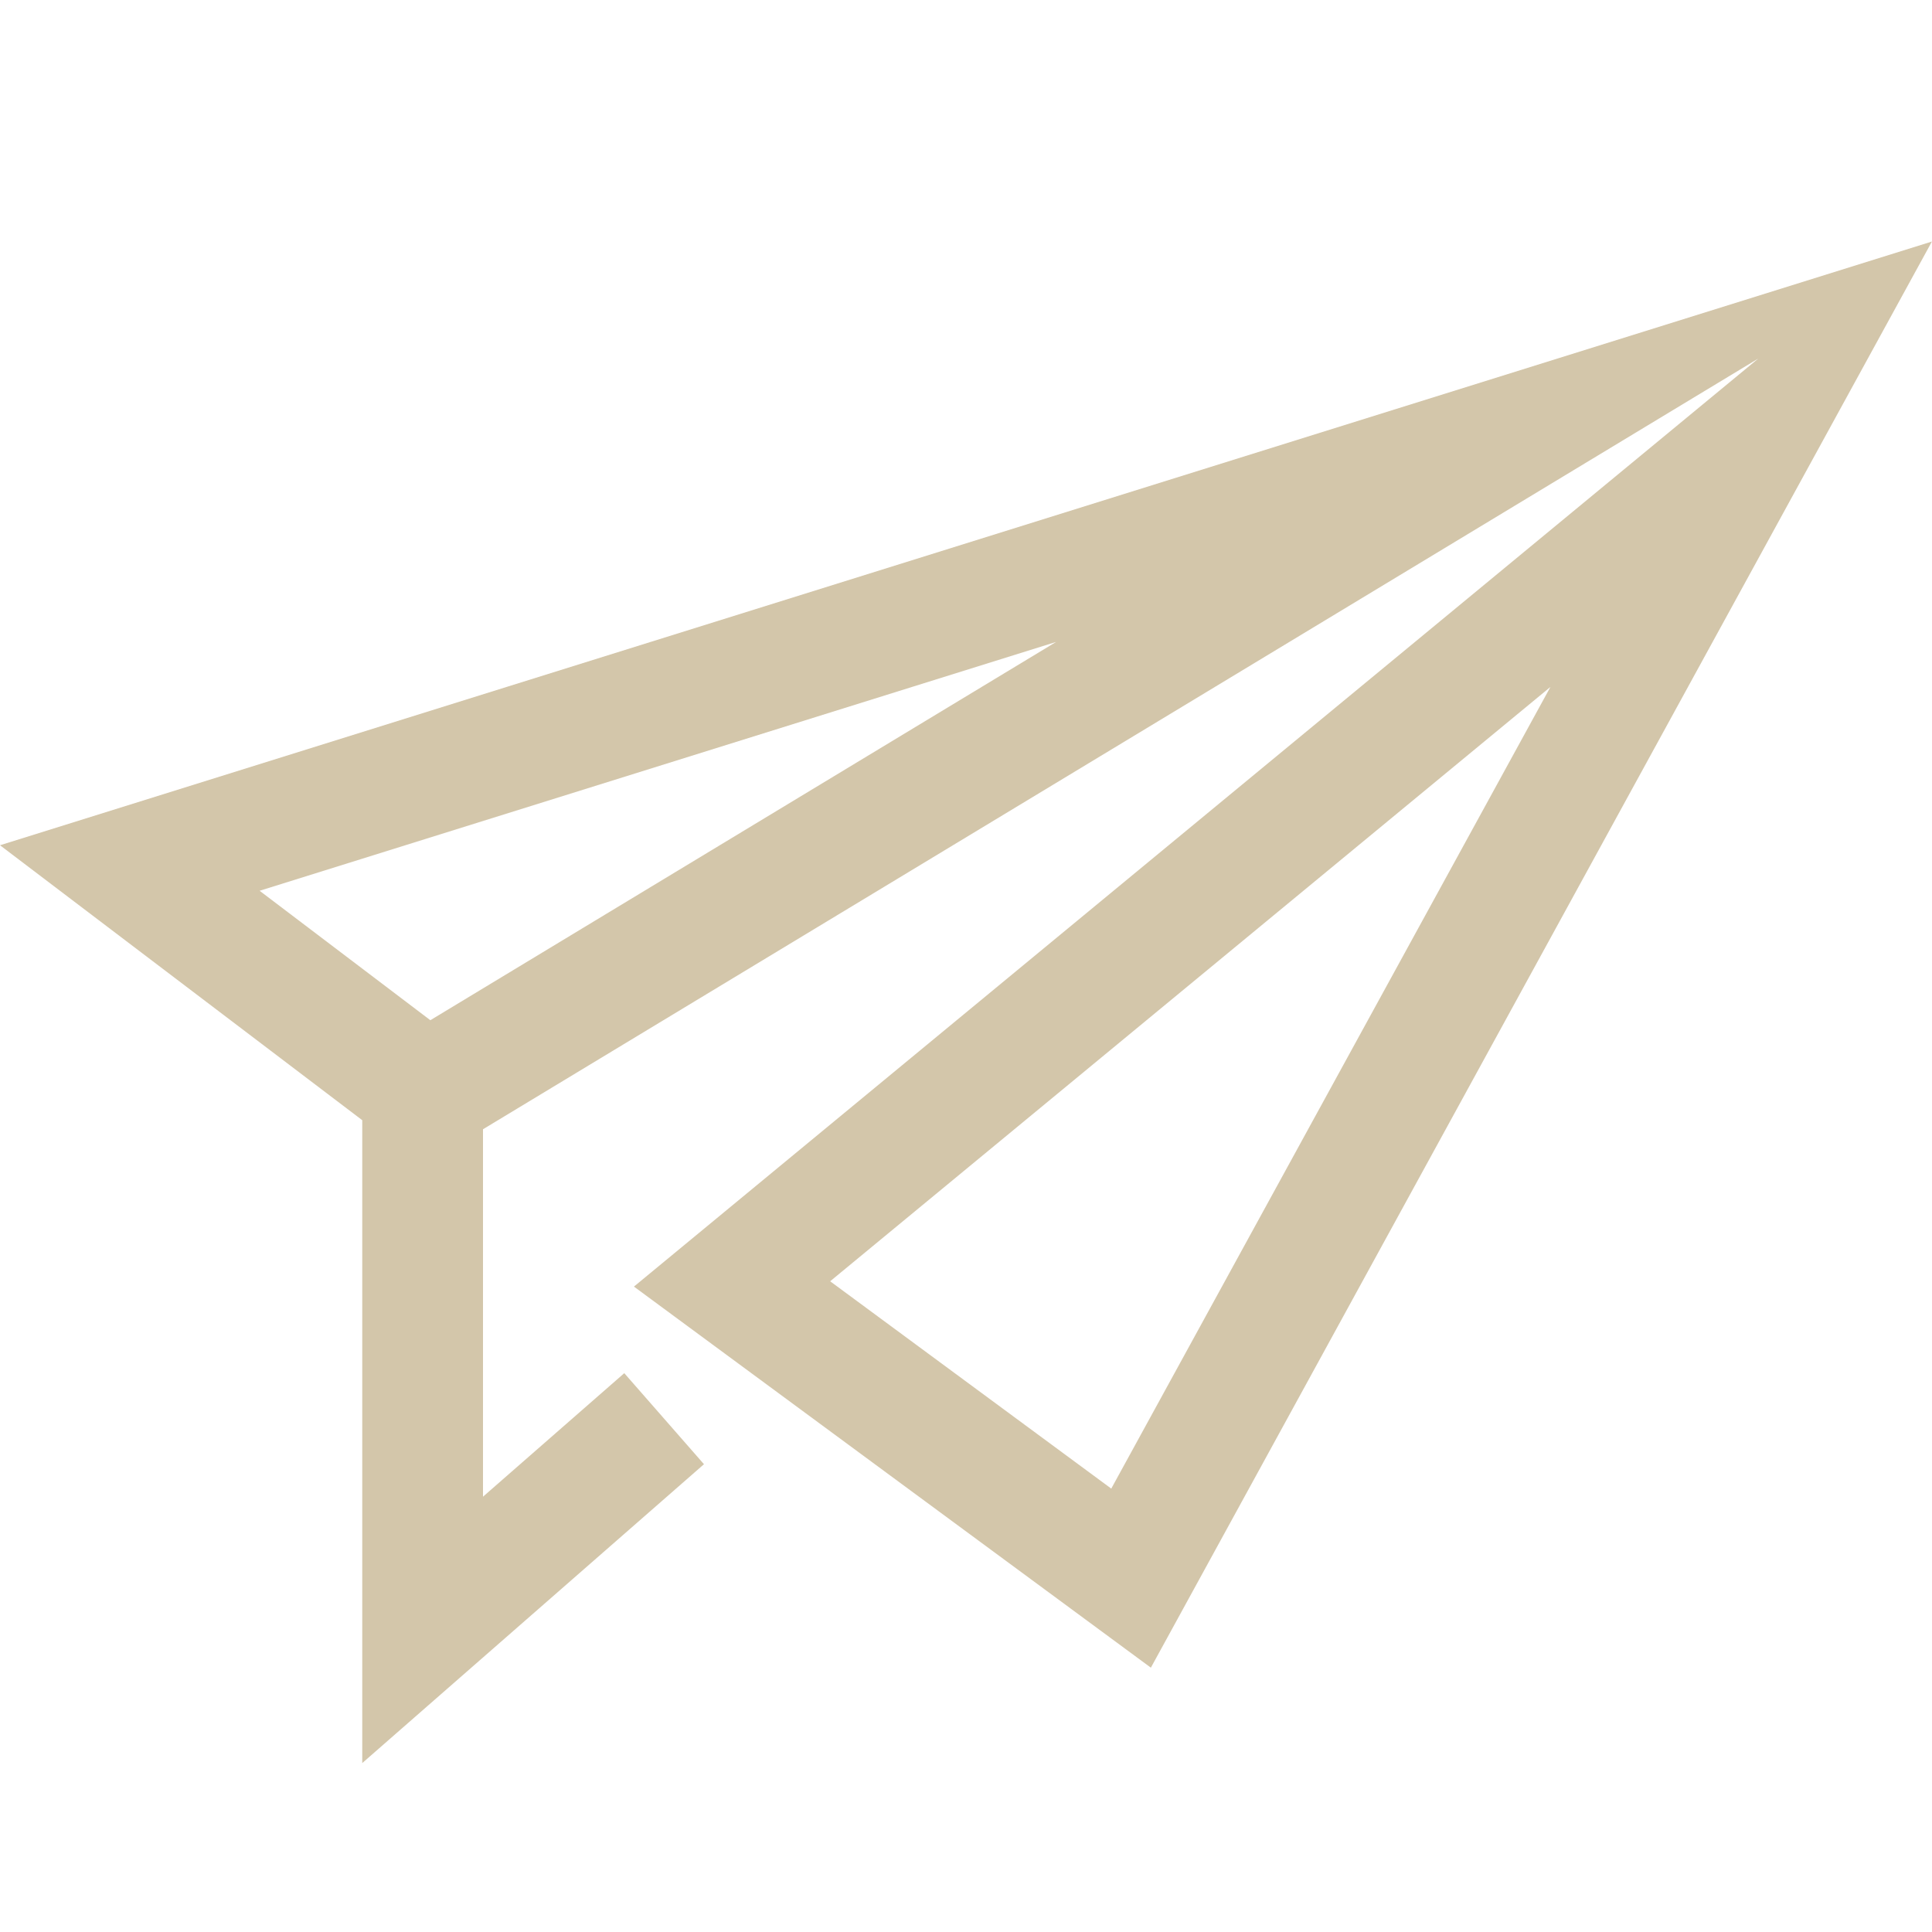 <svg width="16" height="16" version="1.1" xmlns="http://www.w3.org/2000/svg">
 <path d="m16 2-16 5 3 2.277v5.324l2.83-2.475-0.66-0.754-1.17 1.023v-3.043l10.562-6.383-9.312 7.686 4.281 3.156 6.469-11.812zm-7.25 3.314-5.186 3.135-1.414-1.072 6.6-2.062zm4.09 0.375-3.637 6.639-2.328-1.717 5.965-4.922z" fill="#D3C6AA"/>
</svg>

